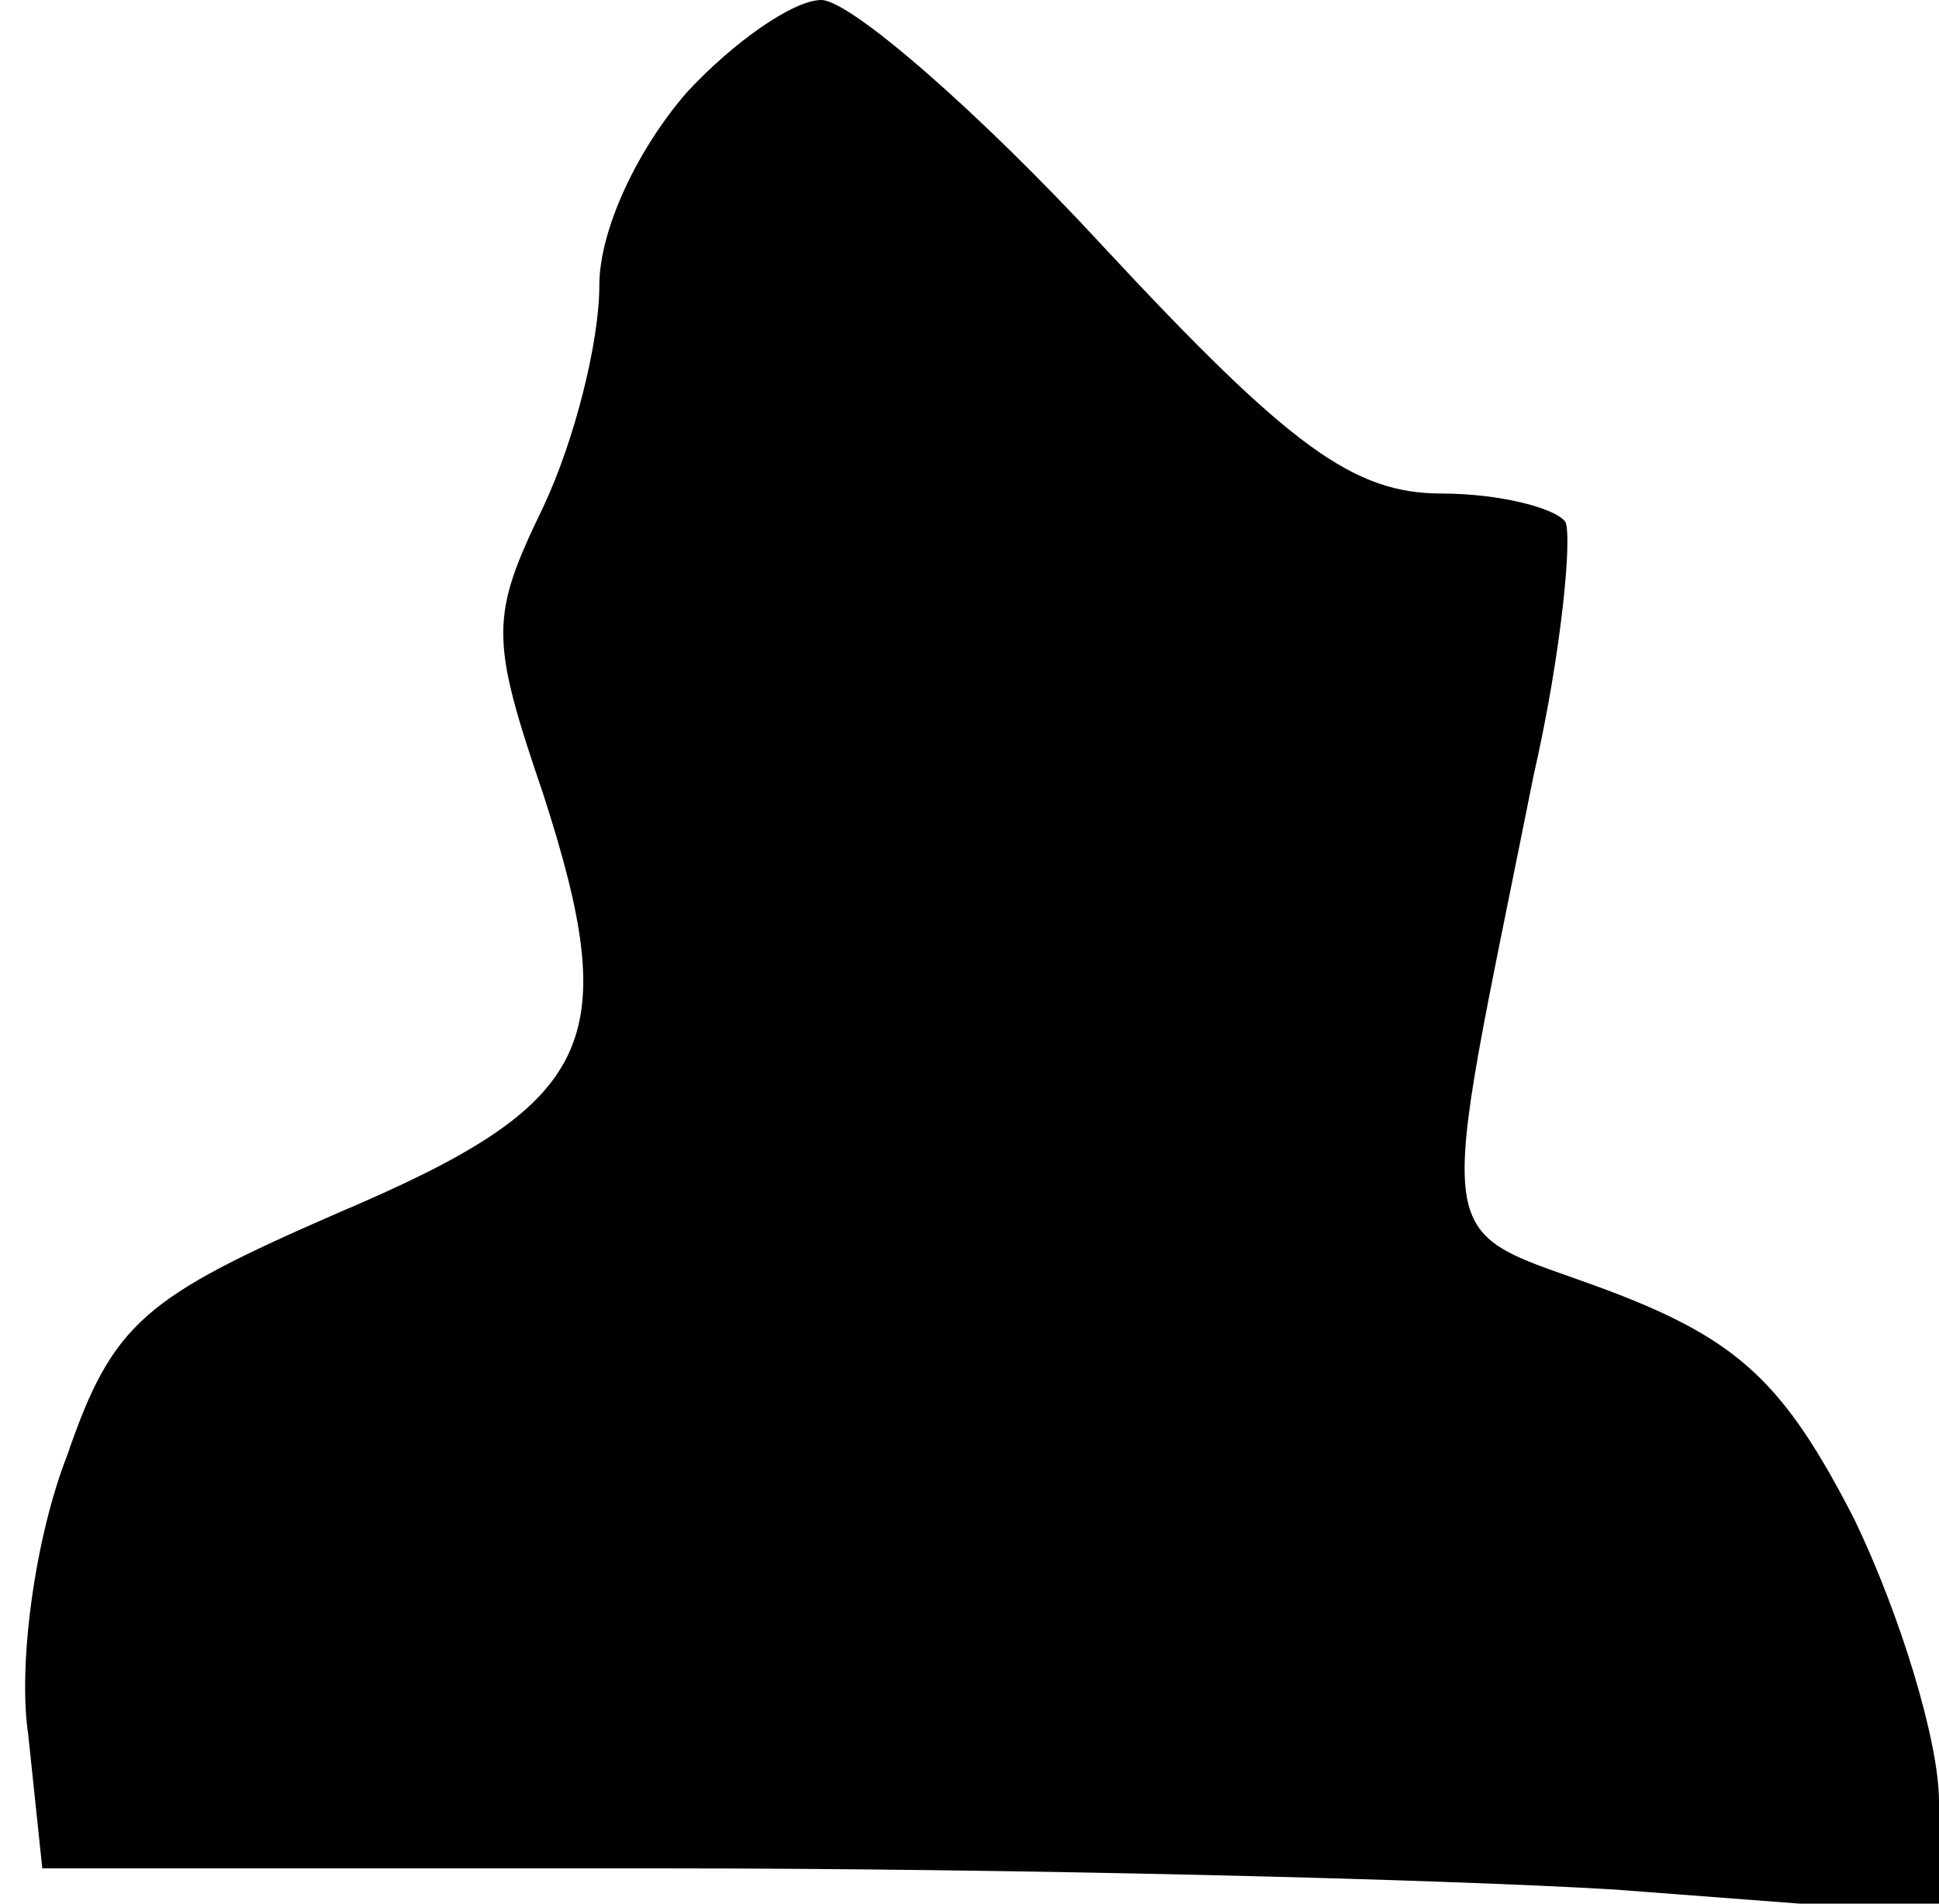 <?xml version="1.0" standalone="no"?>
<!DOCTYPE svg PUBLIC "-//W3C//DTD SVG 20010904//EN"
 "http://www.w3.org/TR/2001/REC-SVG-20010904/DTD/svg10.dtd">
<svg version="1.0" xmlns="http://www.w3.org/2000/svg"
 width="55pt" height="54pt" viewBox="0 0 55 54"
 preserveAspectRatio="xMidYMid meet">
<g transform="translate(0,54) scale(0.1,-0.1)"
fill="#000000" stroke="none">
<path fill="#000000" stroke="none" d="M195 514 c-14 -16 -25 -39 -25 -55 0
-16 -7 -44 -16 -63 -15 -31 -15 -37 0 -81 23 -71 15 -88 -58 -119 -55 -24 -64
-31 -77 -69 -9 -23 -14 -59 -11 -79 l4 -38 178 0 c97 0 218 -3 268 -6 l92 -7
0 32 c0 17 -11 53 -24 80 -20 39 -33 51 -70 65 -51 19 -49 6 -21 146 8 35 11
68 9 72 -3 4 -19 8 -35 8 -25 0 -43 13 -96 70 -36 39 -72 70 -80 70 -8 0 -25
-12 -38 -26z"/>
</g>
</svg>
